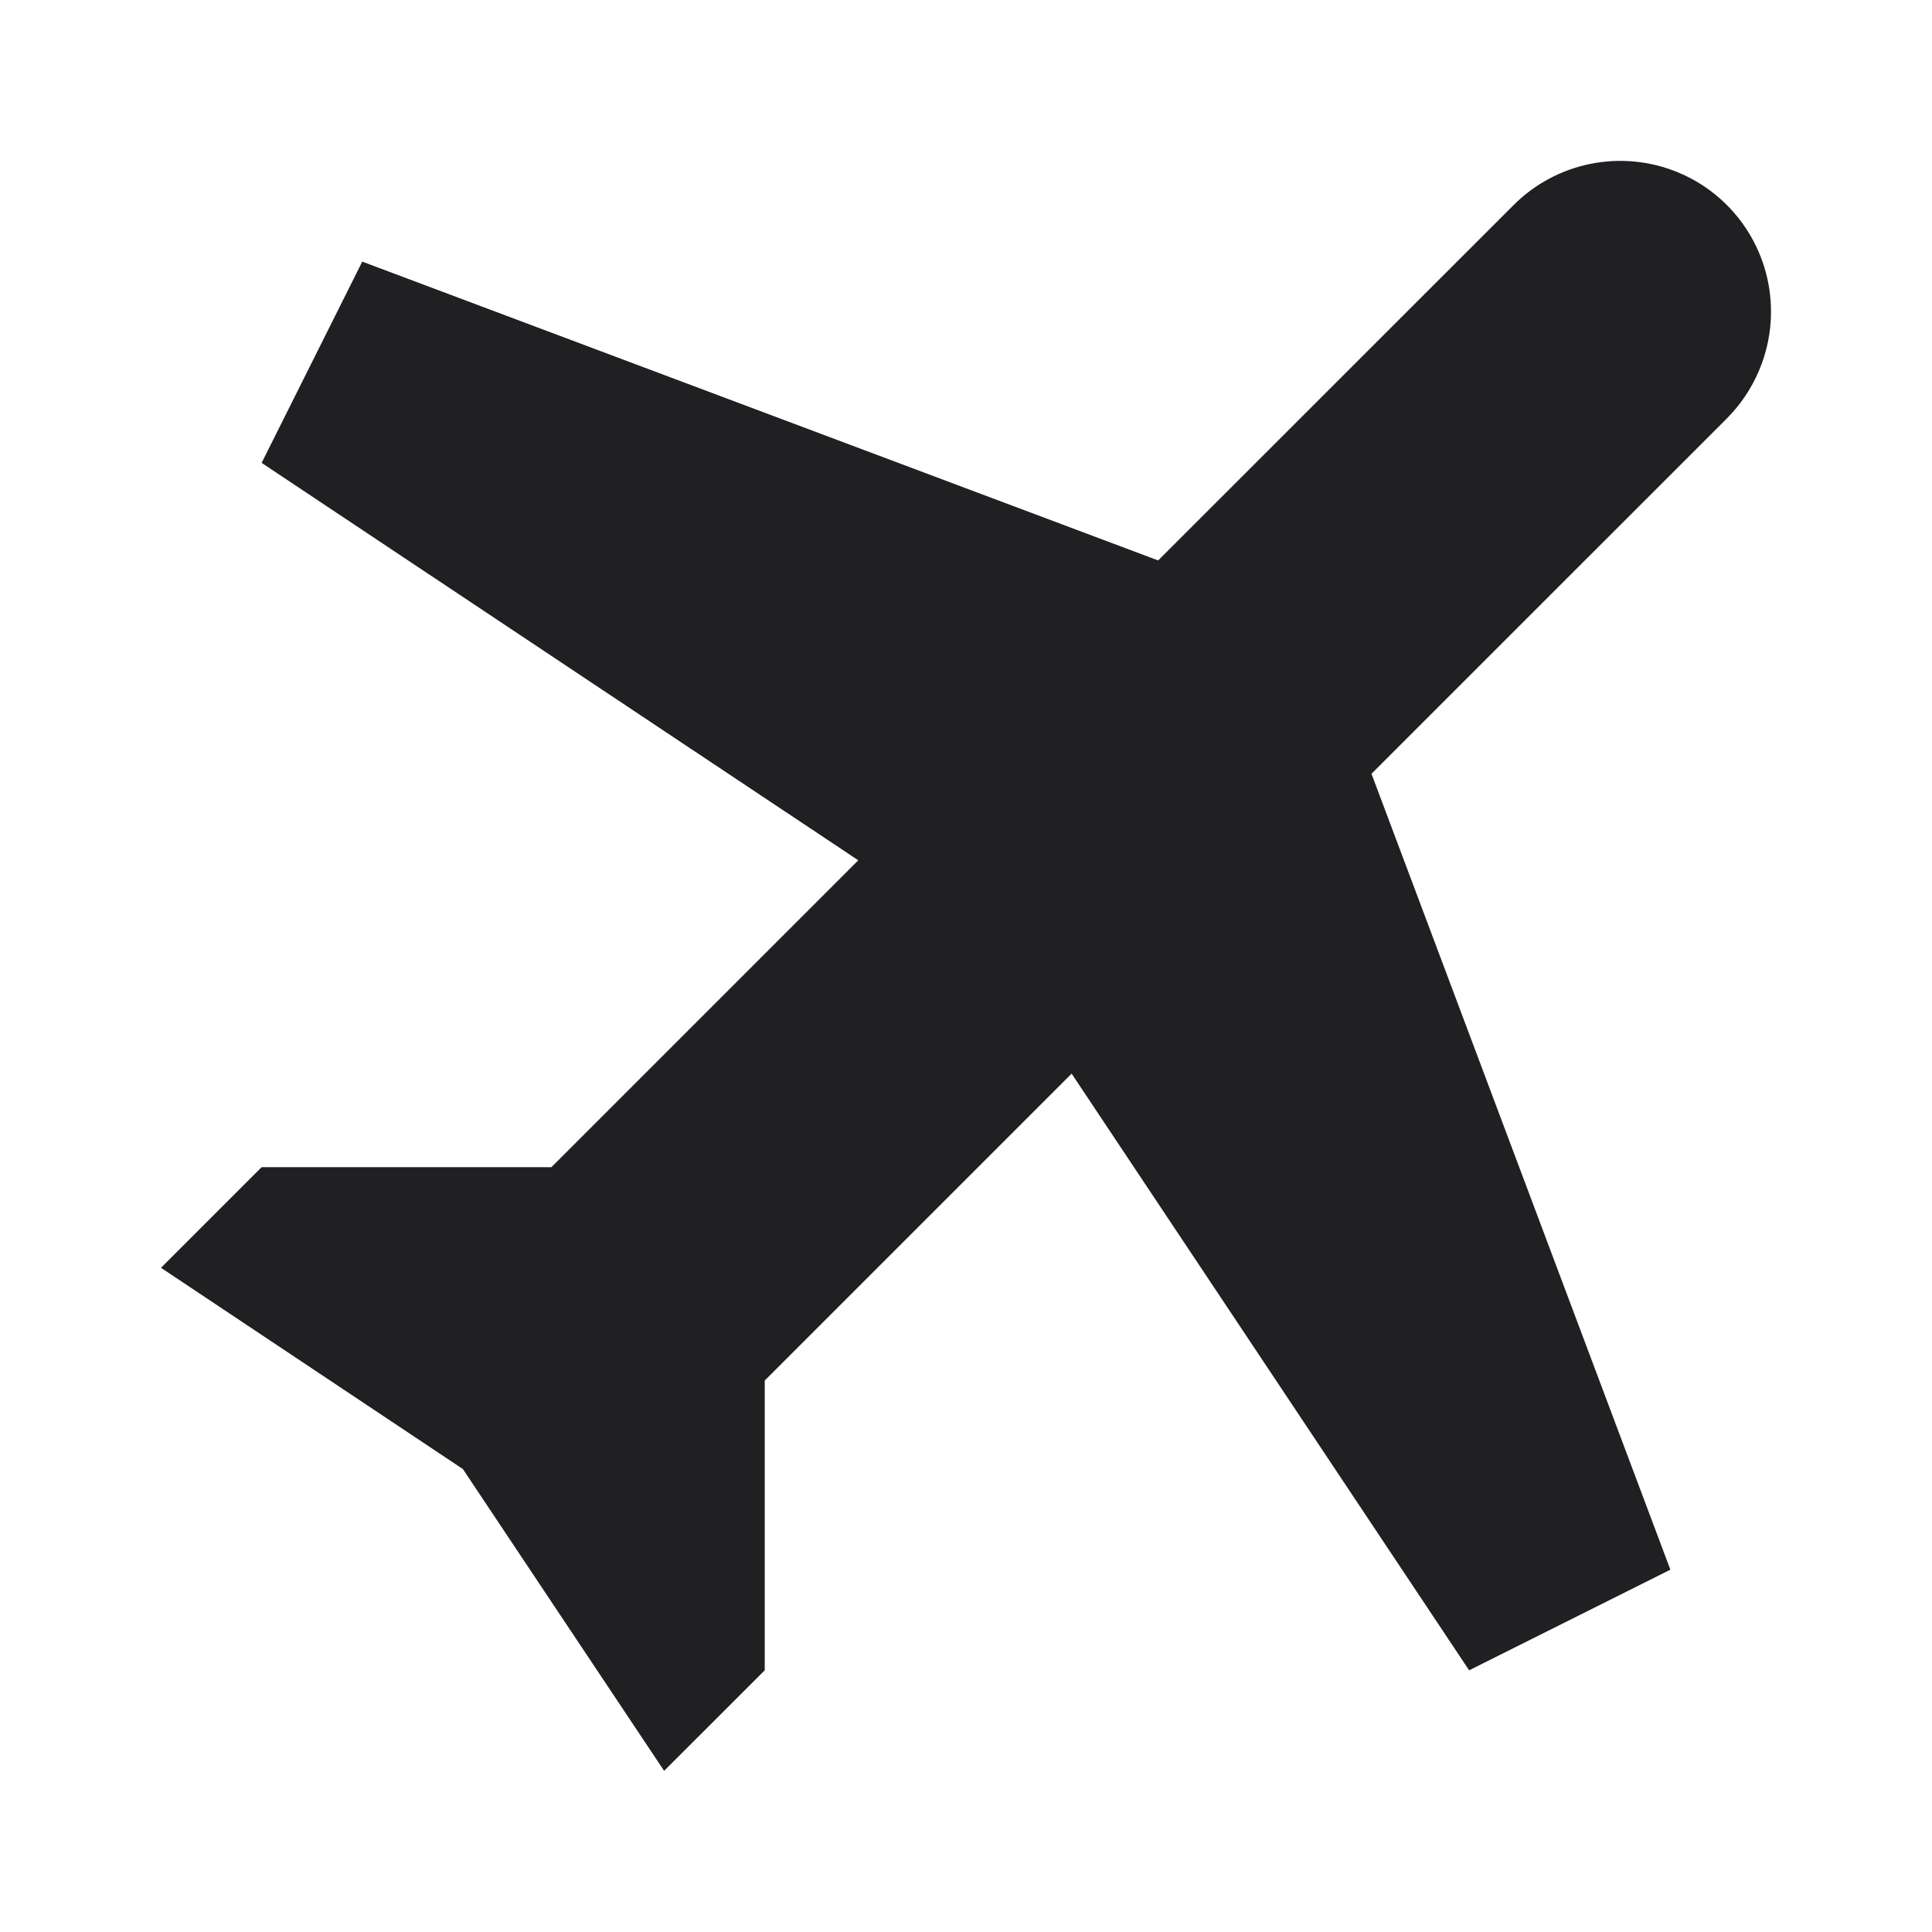 <?xml version="1.0" encoding="UTF-8"?>
<svg width="24px" height="24px" viewBox="0 0 24 24" version="1.1" xmlns="http://www.w3.org/2000/svg" xmlns:xlink="http://www.w3.org/1999/xlink">
    <!-- Generator: Sketch 48.2 (47327) - http://www.bohemiancoding.com/sketch -->
    <title>@Targeting/travel</title>
    <desc>Created with Sketch.</desc>
    <defs></defs>
    <g id="Symbols" stroke="none" stroke-width="1" fill="none" fill-rule="evenodd">
        <g id="@Targeting/travel">
            <rect id="Bounding-Box" x="0" y="0" width="24" height="24"></rect>
            <path d="M22,3.875 C22.002,3.116 21.545,2.431 20.844,2.141 C20.143,1.851 19.335,2.012 18.8,2.55 L14.387,6.962 L4.5,3.25 L3.25,5.75 L10.662,10.687 L6.85,14.499 L3.25,14.499 L2,15.749 L5.75,18.249 L8.25,21.998 L9.5,20.749 L9.5,17.149 L13.312,13.337 L18.25,20.749 L20.75,19.499 L17.037,9.612 L21.45,5.2 C21.787,4.863 22,4.388 22,3.875 Z" id="Shape" fill="#202022" fill-rule="nonzero"></path>
        </g>
    </g>
</svg>